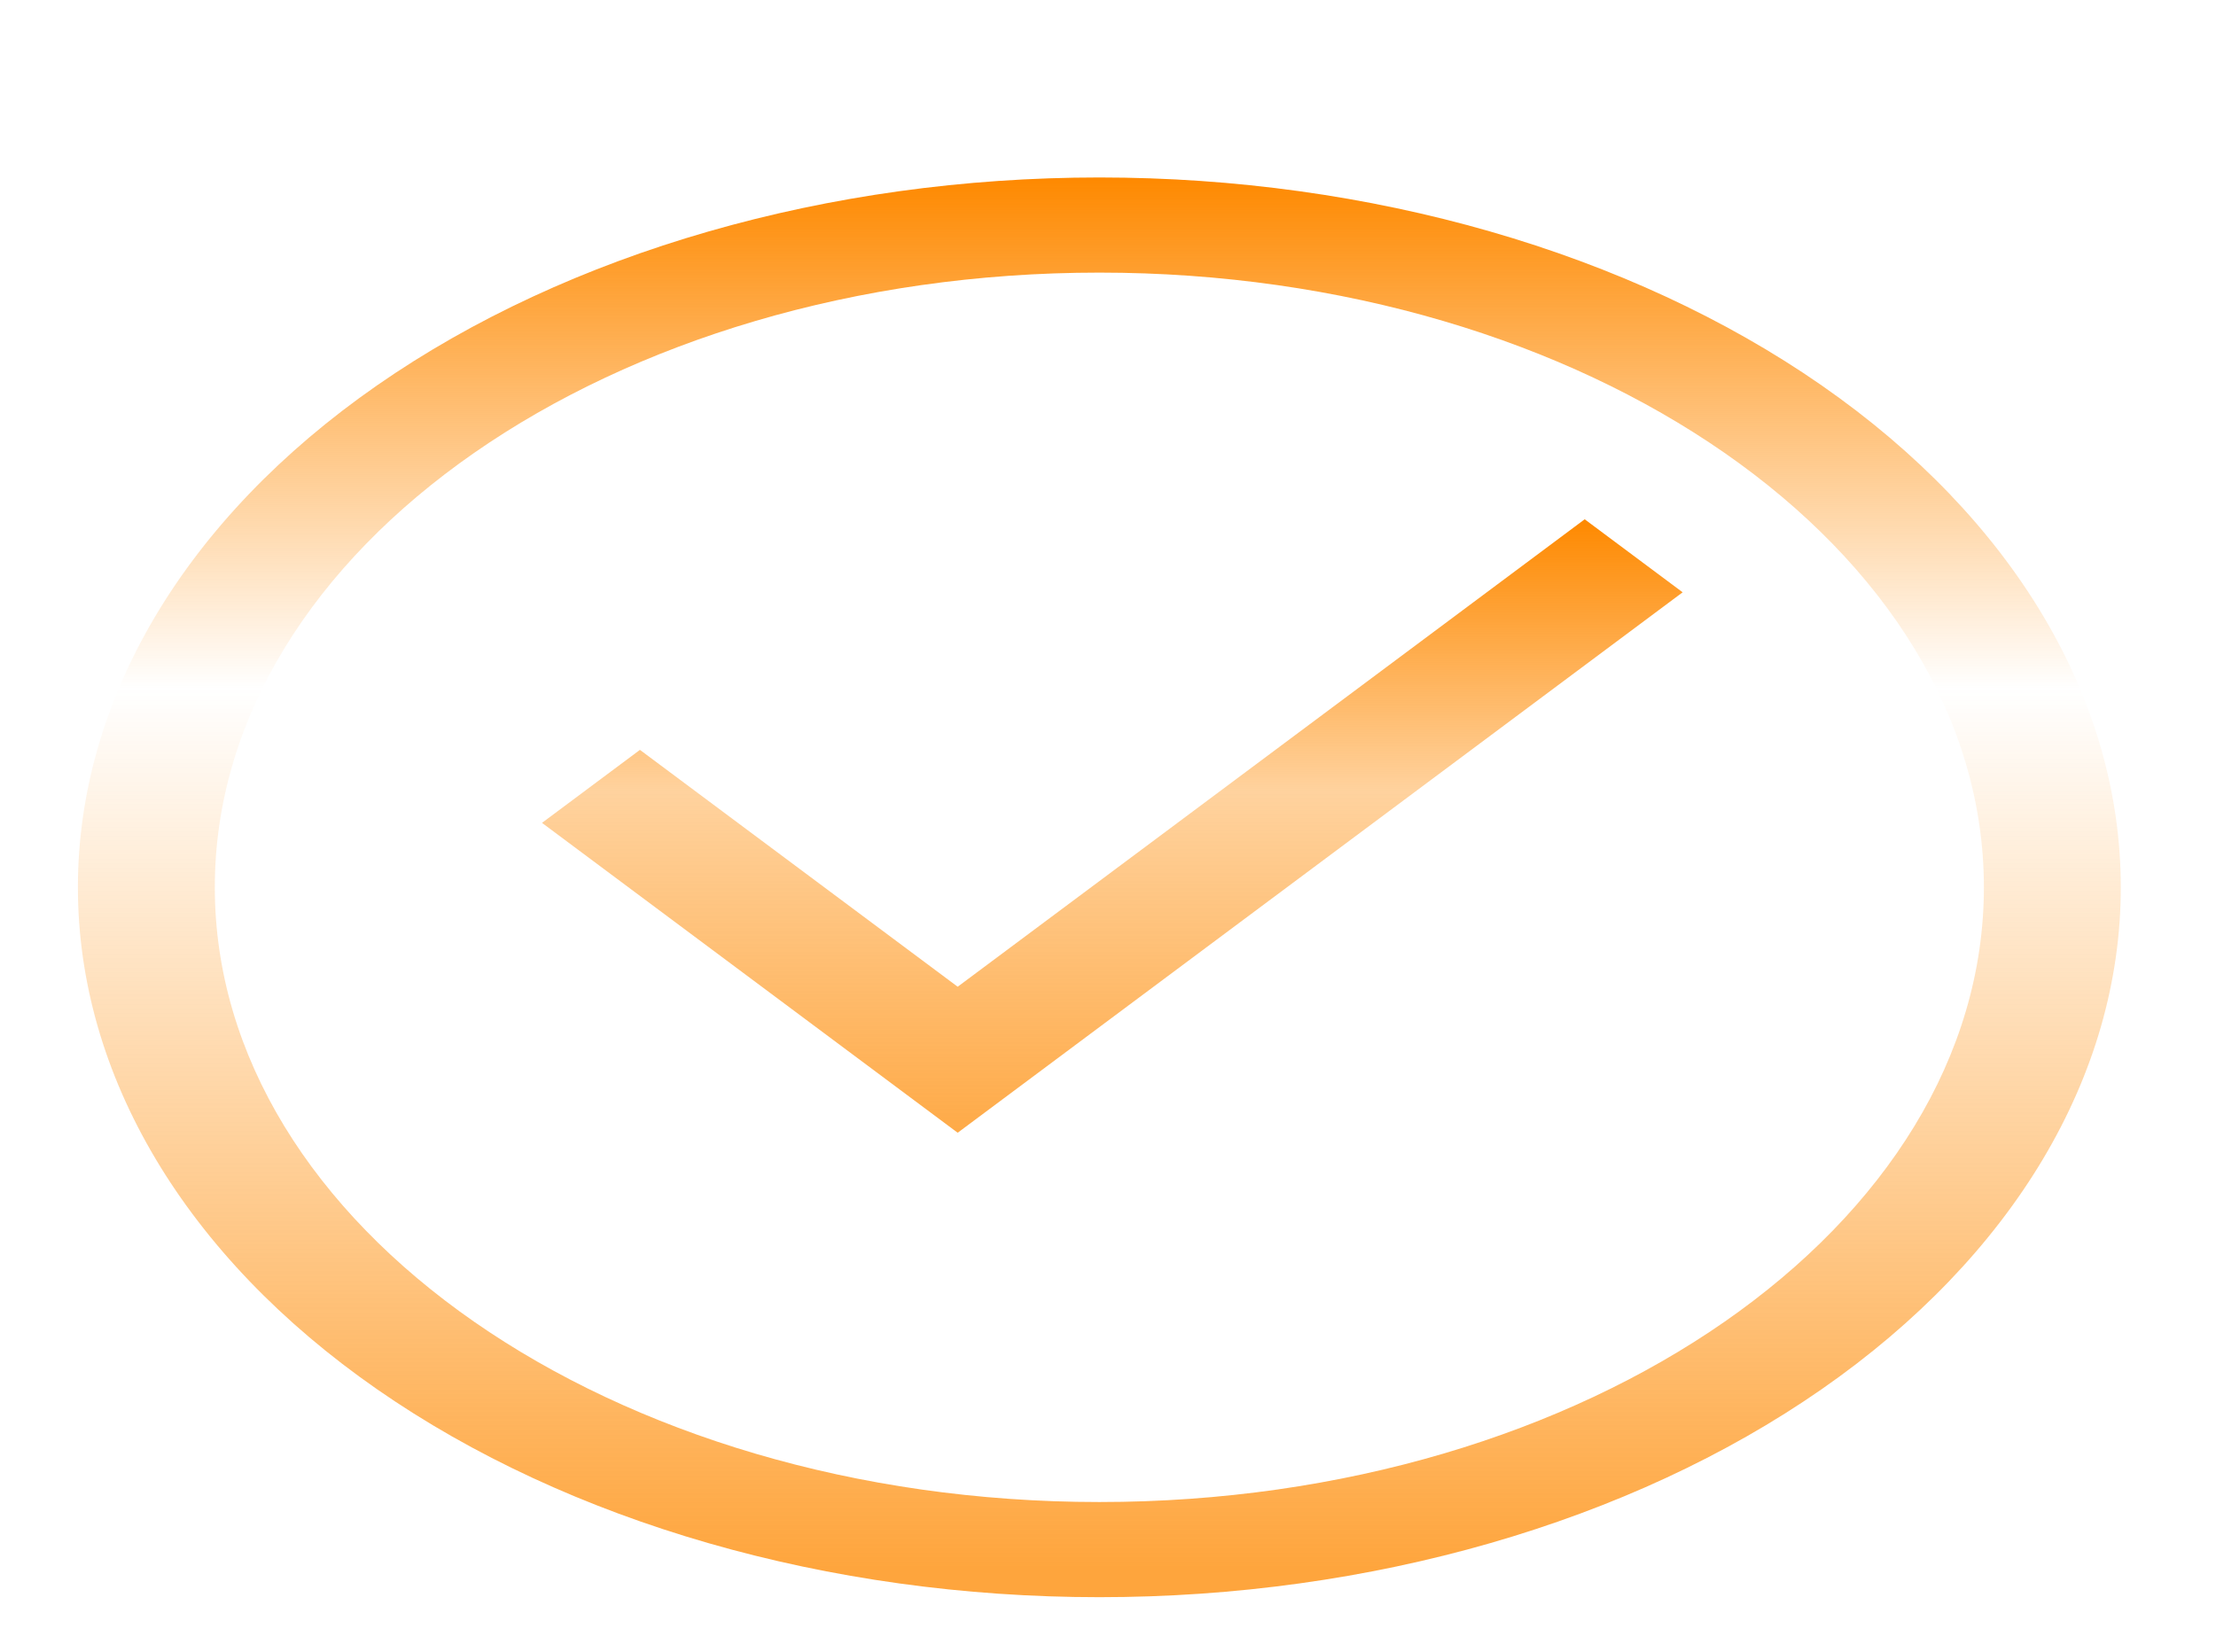 <svg width="114" height="85" viewBox="0 0 114 85" fill="none" xmlns="http://www.w3.org/2000/svg">
<g id="cil:check-circle">
<path id="Vector" d="M93.711 19.828C83.856 12.979 70.491 9.131 56.555 9.131C42.618 9.131 29.253 12.979 19.398 19.828C9.544 26.678 4.008 35.968 4.008 45.654C4.008 55.341 9.544 64.631 19.398 71.48C29.253 78.33 42.618 82.178 56.555 82.178C70.491 82.178 83.856 78.33 93.711 71.48C103.565 64.631 109.102 55.341 109.102 45.654C109.102 35.968 103.565 26.678 93.711 19.828ZM56.555 77.282C31.464 77.282 11.051 63.094 11.051 45.654C11.051 28.215 31.464 14.026 56.555 14.026C81.645 14.026 102.059 28.215 102.059 45.654C102.059 63.094 81.645 77.282 56.555 77.282Z" fill="url(#paint0_linear_226_273)"/>
<path id="Vector_2" d="M49.267 50.769L32.921 38.582L27.883 42.338L49.267 58.282L86.562 30.475L81.523 26.718L49.267 50.769Z" fill="url(#paint1_linear_226_273)"/>
</g>
<defs>
<linearGradient id="paint0_linear_226_273" x1="56.555" y1="9.131" x2="56.555" y2="82.178" gradientUnits="userSpaceOnUse">
<stop stop-color="#FE8900"/>
<stop offset="0.36" stop-color="#FE8900" stop-opacity="0"/>
<stop offset="0.979" stop-color="#FE8900" stop-opacity="0.76"/>
</linearGradient>
<linearGradient id="paint1_linear_226_273" x1="57.222" y1="26.718" x2="57.222" y2="58.282" gradientUnits="userSpaceOnUse">
<stop stop-color="#FE8900"/>
<stop offset="0.444" stop-color="#FE8900" stop-opacity="0.38"/>
<stop offset="1" stop-color="#FE8900" stop-opacity="0.72"/>
<stop offset="1" stop-color="#FE8900" stop-opacity="0.06"/>
</linearGradient>
</defs>
</svg>

